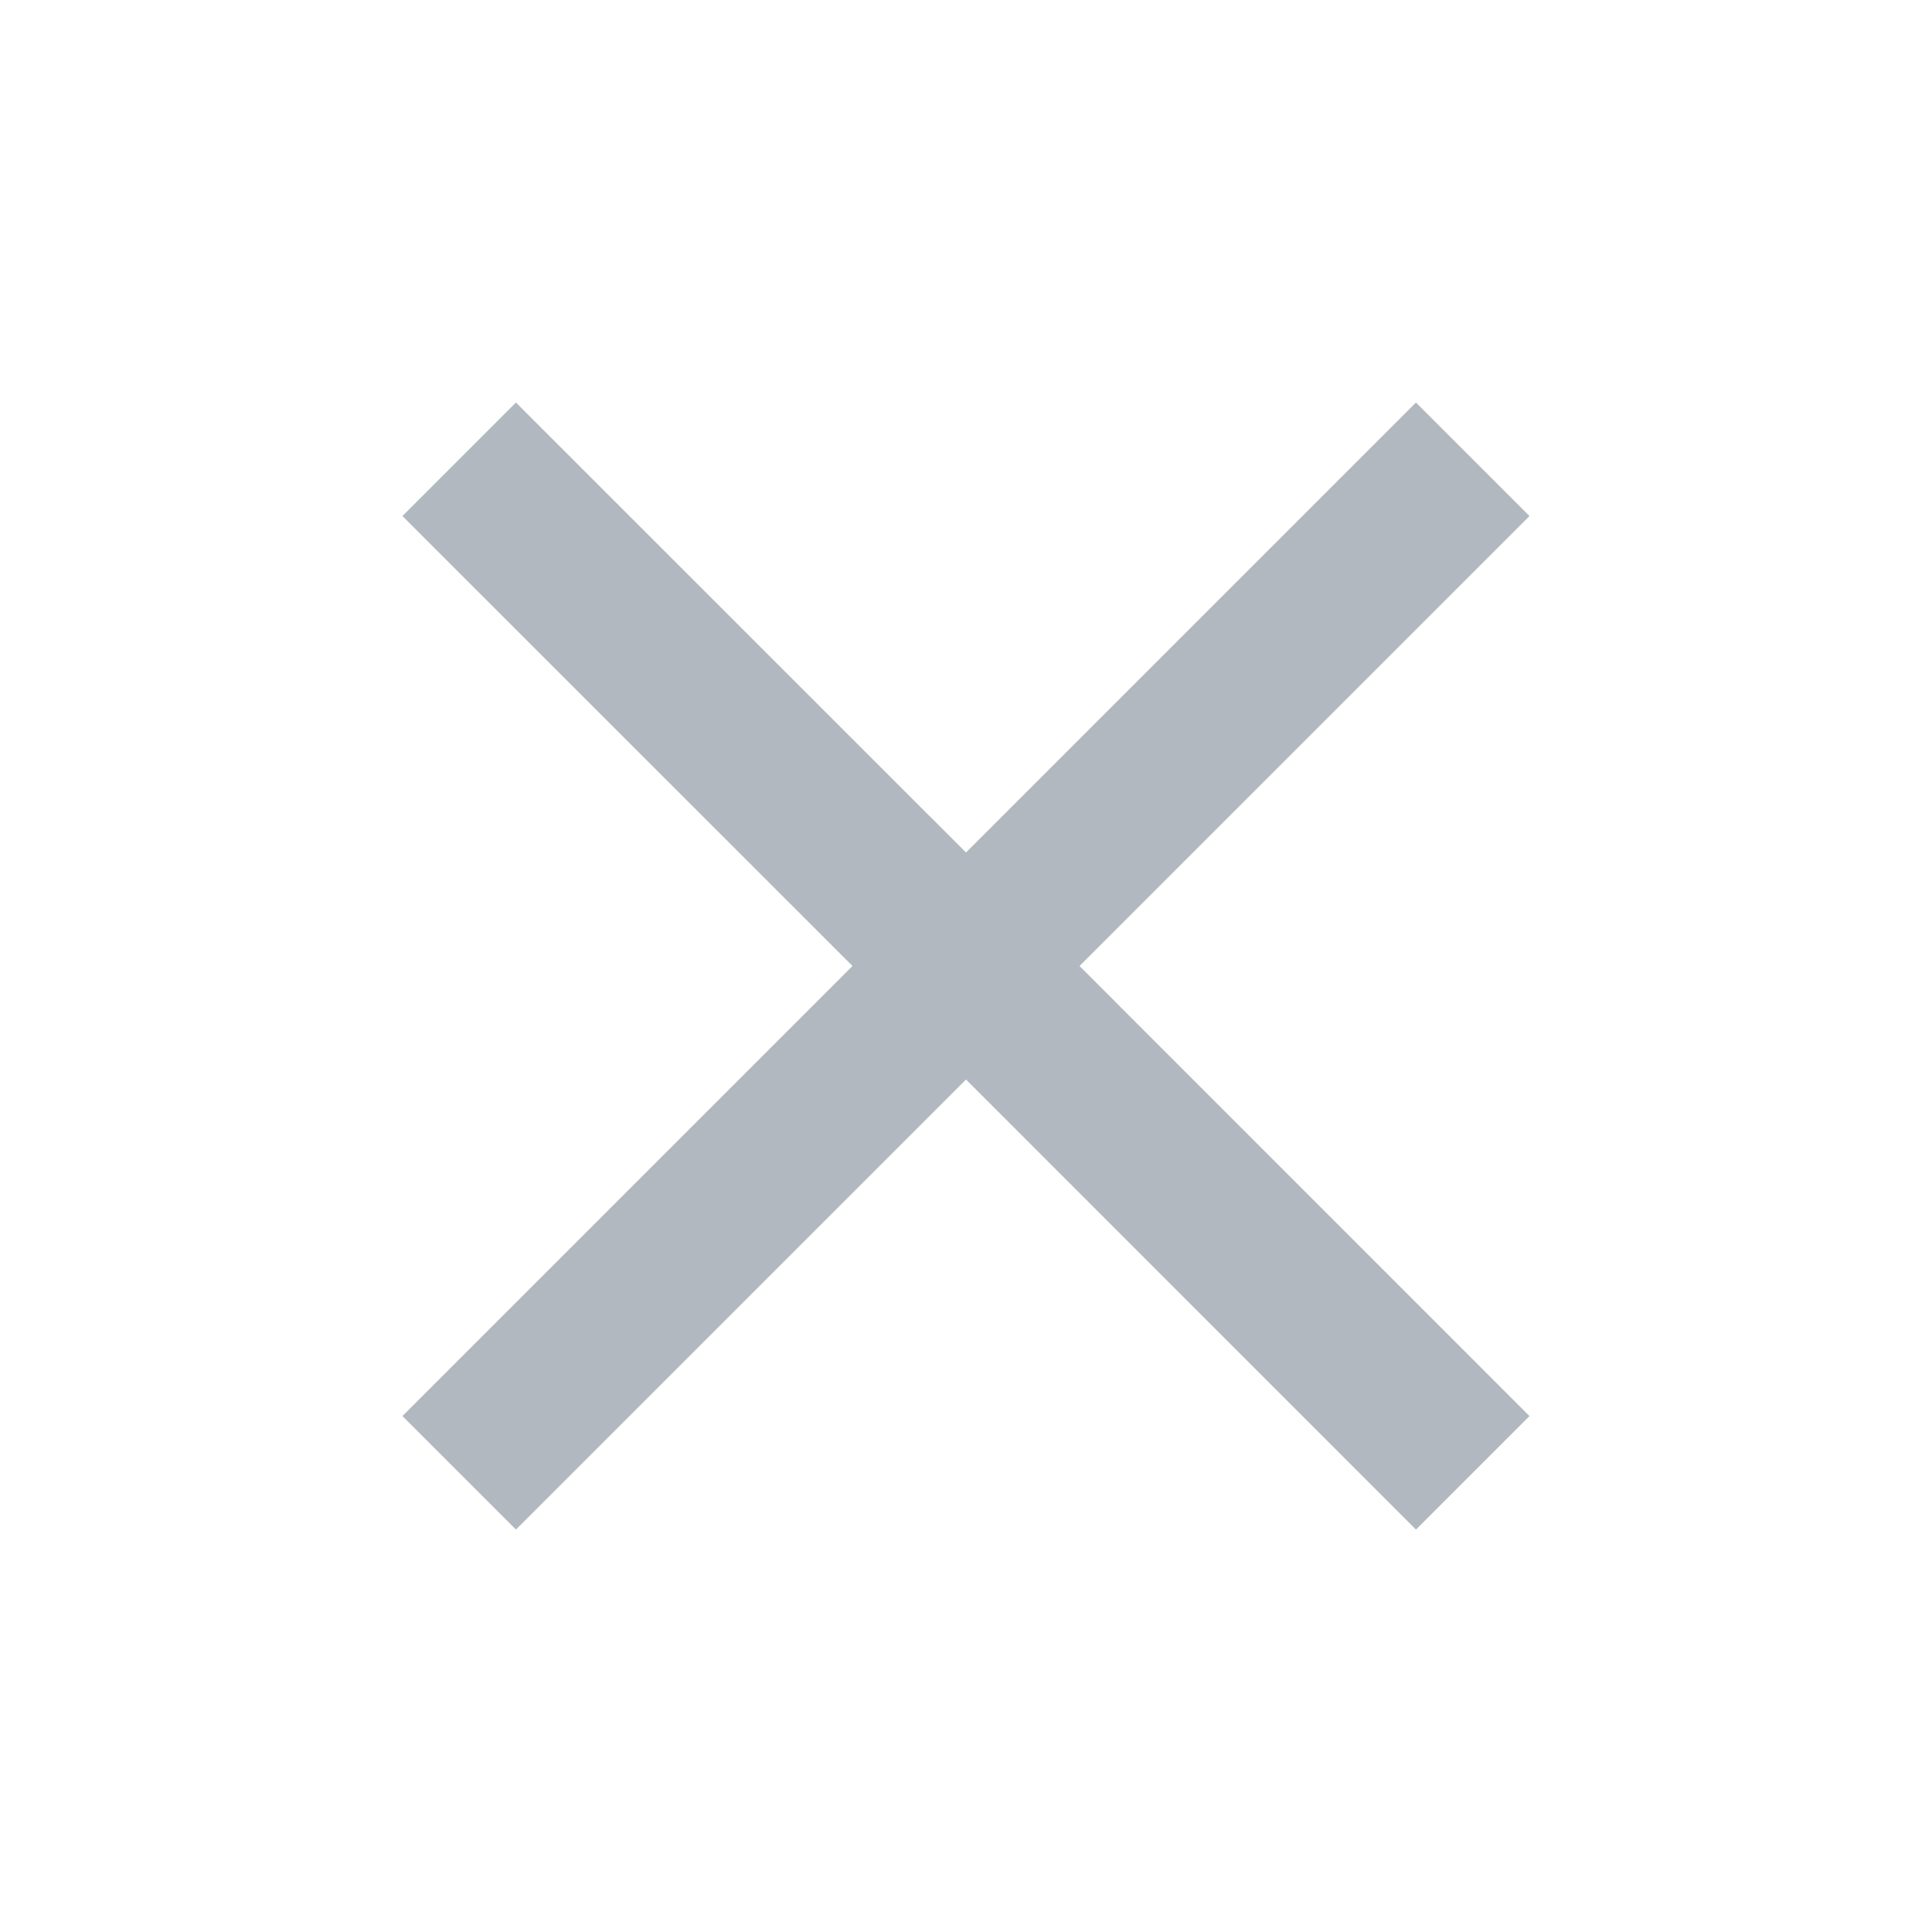 <svg width="20" height="20" viewBox="0 0 20 20" fill="none" xmlns="http://www.w3.org/2000/svg">
  <path
    d="M14.658,4.167l-4.658,4.658l-4.659,-4.658l-1.175,1.175l4.659,4.658l-4.659,4.659l1.175,1.175l4.659,-4.659l4.658,4.659l1.175,-1.175l-4.658,-4.659l4.658,-4.658l-1.175,-1.175z"
    fill="#B1B8C0" />
</svg>